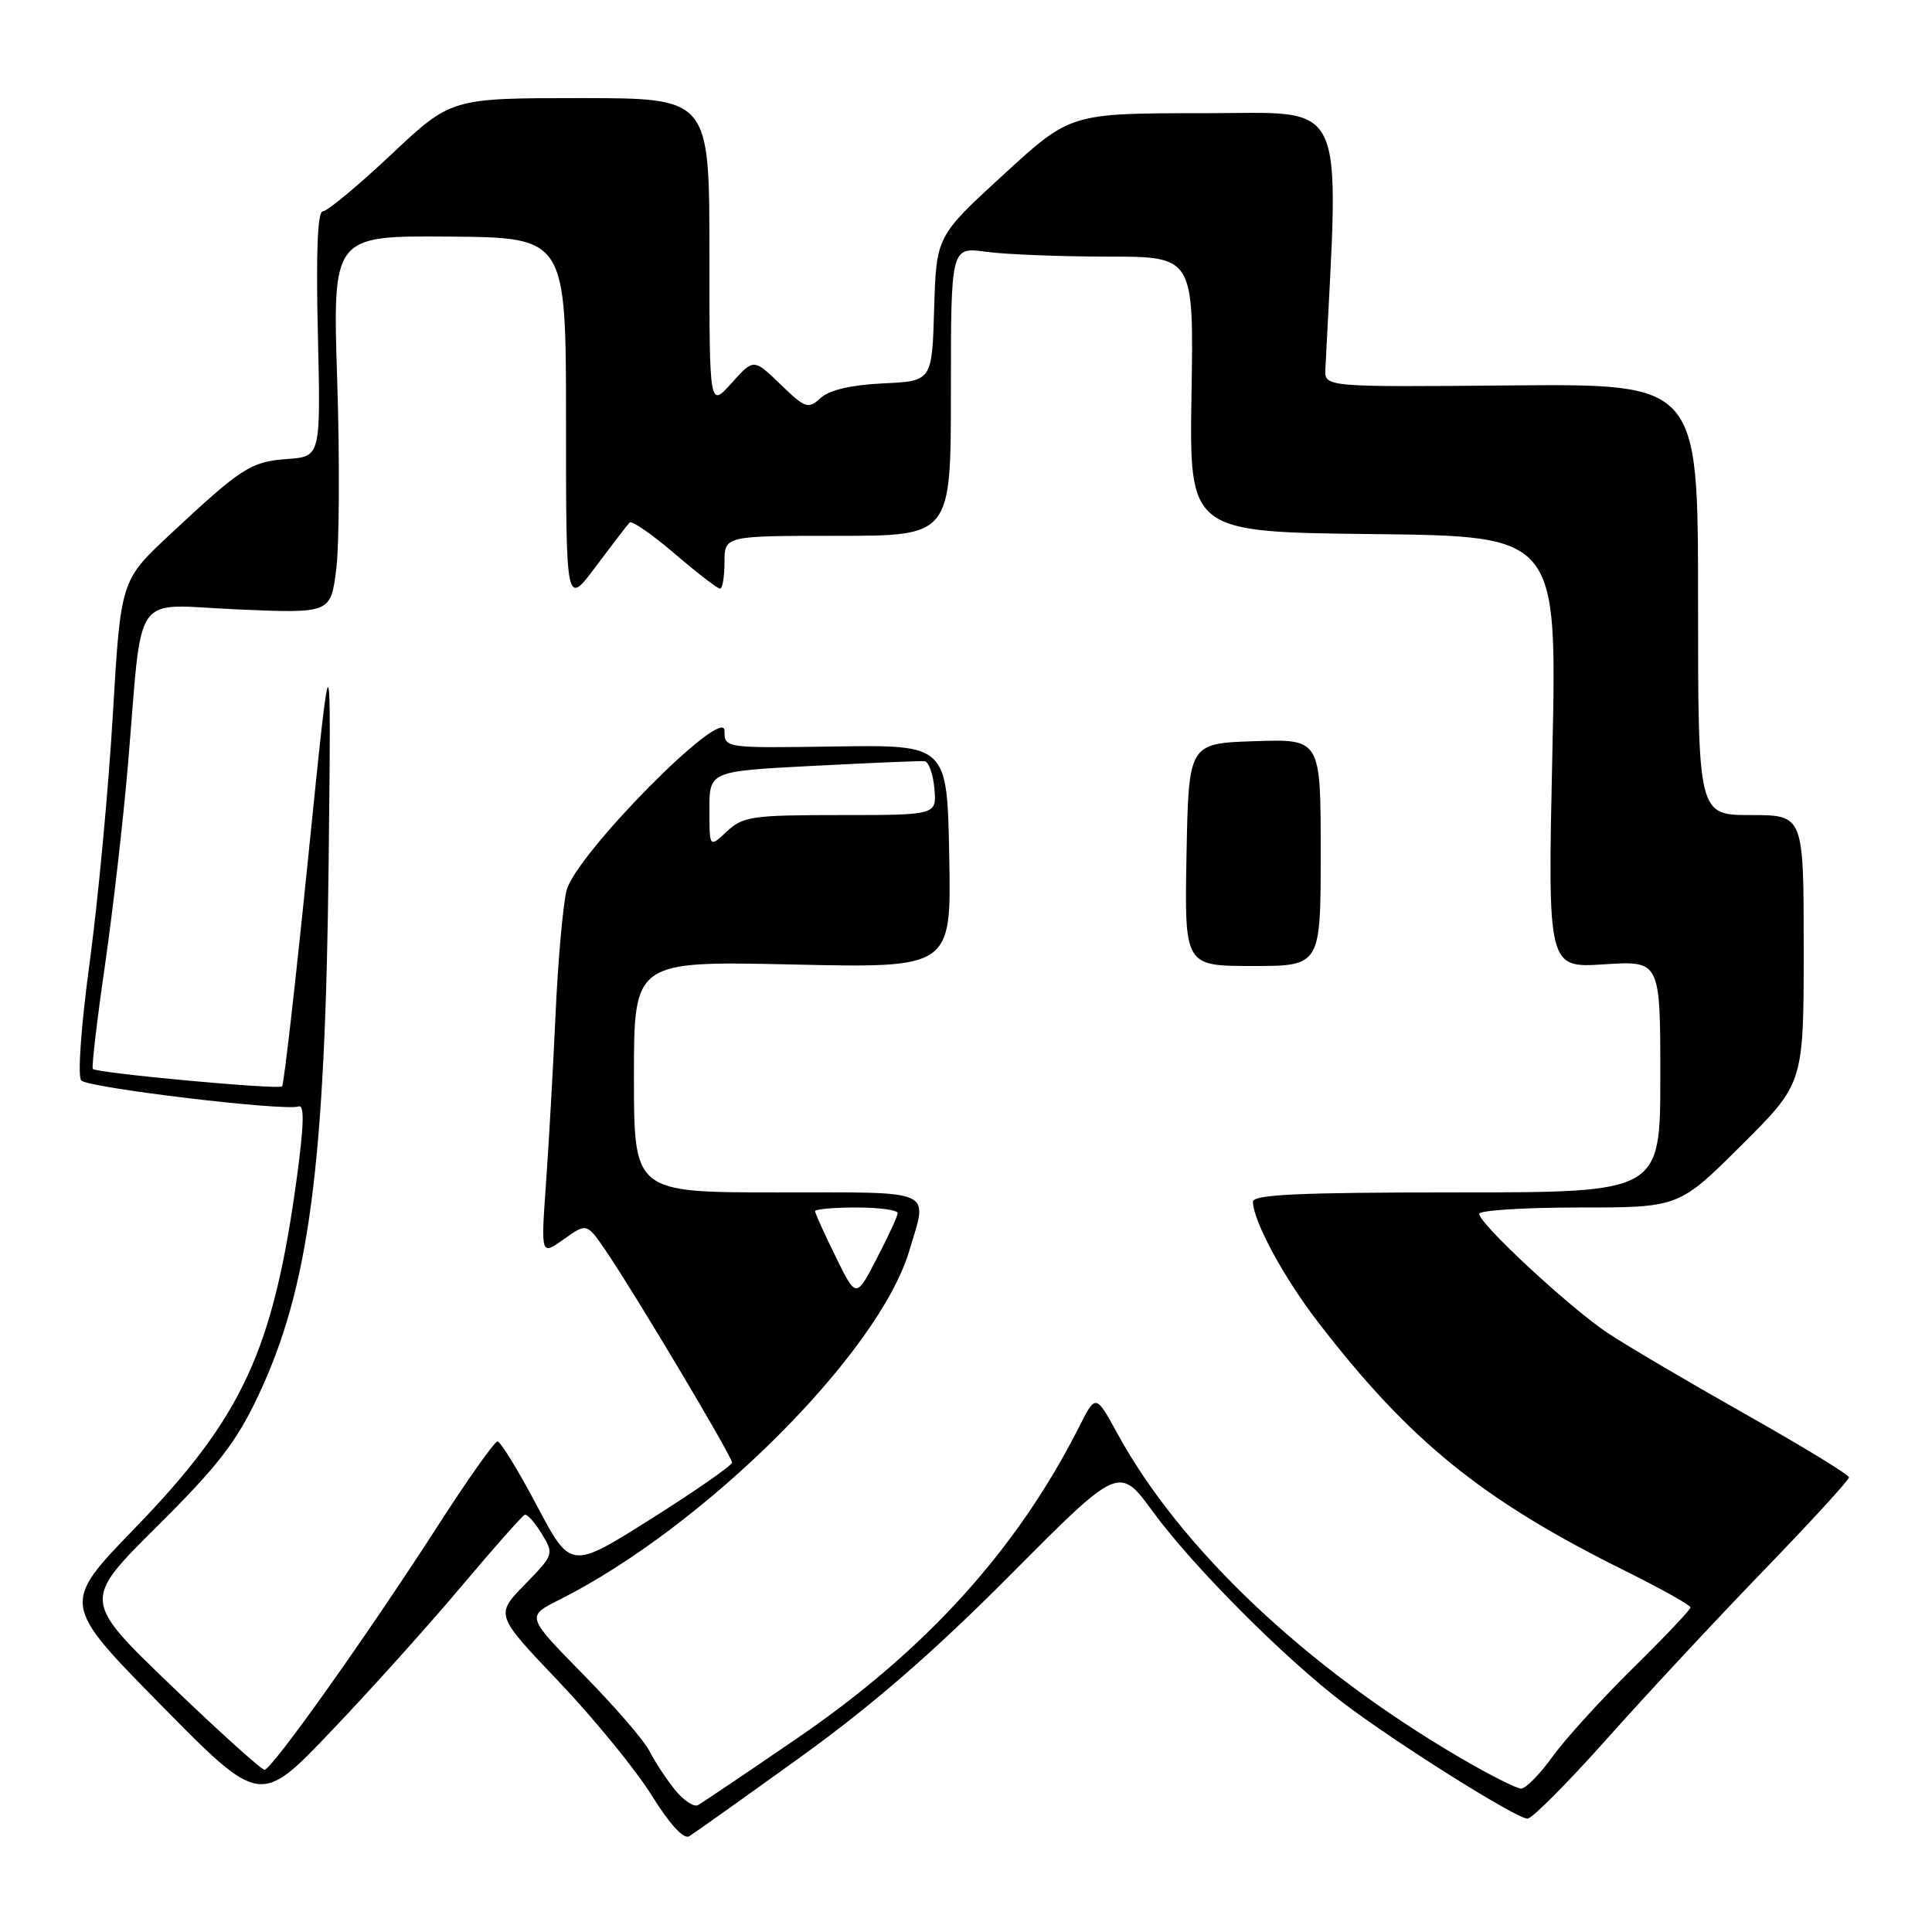 <?xml version="1.0" encoding="UTF-8" standalone="no"?>
<!DOCTYPE svg PUBLIC "-//W3C//DTD SVG 1.1//EN" "http://www.w3.org/Graphics/SVG/1.1/DTD/svg11.dtd" >
<svg xmlns="http://www.w3.org/2000/svg" xmlns:xlink="http://www.w3.org/1999/xlink" version="1.1" viewBox="0 0 256 256">
 <g >
 <path fill="currentColor"
d=" M 106.00 232.87 C 115.56 225.99 123.70 218.92 133.90 208.66 C 148.29 194.18 148.29 194.18 152.79 200.34 C 158.05 207.53 170.18 219.71 178.02 225.67 C 185.01 230.98 200.96 241.00 202.40 240.98 C 203.01 240.98 207.78 236.18 213.00 230.32 C 218.22 224.46 227.56 214.44 233.75 208.04 C 239.94 201.64 245.00 196.11 245.00 195.76 C 245.00 195.41 238.81 191.63 231.25 187.37 C 223.69 183.10 215.47 178.26 213.00 176.61 C 207.99 173.27 196.00 162.15 196.00 160.84 C 196.00 160.38 201.95 160.00 209.23 160.00 C 222.46 160.00 222.46 160.00 230.73 151.77 C 239.00 143.54 239.00 143.54 239.00 125.77 C 239.00 108.00 239.00 108.00 232.00 108.00 C 225.00 108.00 225.00 108.00 225.00 79.43 C 225.00 50.86 225.00 50.86 200.25 51.07 C 175.50 51.29 175.50 51.29 175.62 48.90 C 177.46 12.21 178.78 15.00 159.52 15.00 C 141.84 15.00 141.84 15.00 132.96 23.15 C 124.07 31.30 124.07 31.30 123.78 40.90 C 123.50 50.50 123.50 50.50 117.02 50.80 C 112.80 51.00 109.91 51.67 108.75 52.73 C 107.08 54.24 106.72 54.12 103.41 50.92 C 99.86 47.50 99.86 47.50 96.93 50.77 C 94.00 54.03 94.00 54.03 94.00 33.52 C 94.00 13.00 94.00 13.00 76.89 13.00 C 59.78 13.00 59.78 13.00 51.81 20.50 C 47.42 24.63 43.36 28.00 42.78 28.00 C 42.08 28.00 41.86 33.32 42.12 44.25 C 42.50 60.50 42.50 60.50 38.07 60.82 C 33.24 61.16 32.01 61.96 22.44 70.90 C 16.00 76.93 16.00 76.93 14.95 94.72 C 14.38 104.50 13.00 119.20 11.90 127.39 C 10.73 136.02 10.26 142.66 10.77 143.17 C 11.76 144.16 37.84 147.27 39.57 146.61 C 40.34 146.32 40.28 149.03 39.36 155.85 C 36.24 178.89 32.17 187.73 17.85 202.51 C 8.15 212.53 8.15 212.53 21.31 225.90 C 34.47 239.27 34.47 239.27 43.89 229.38 C 49.08 223.95 56.83 215.32 61.12 210.22 C 65.42 205.12 69.20 200.84 69.53 200.72 C 69.86 200.60 70.87 201.73 71.78 203.23 C 73.42 205.93 73.39 206.01 69.53 209.97 C 65.62 213.98 65.62 213.98 74.06 222.84 C 78.70 227.72 84.22 234.48 86.33 237.86 C 88.75 241.75 90.59 243.76 91.33 243.31 C 91.97 242.92 98.58 238.22 106.00 232.87 Z  M 89.40 237.12 C 88.25 235.68 86.74 233.38 86.04 232.00 C 85.35 230.62 81.39 226.05 77.25 221.84 C 69.73 214.18 69.73 214.18 74.11 211.98 C 93.40 202.29 116.46 179.29 120.49 165.72 C 122.95 157.44 124.22 158.00 103.00 158.00 C 84.00 158.00 84.00 158.00 84.00 142.67 C 84.00 127.34 84.00 127.34 105.03 127.80 C 126.06 128.27 126.06 128.27 125.78 113.48 C 125.50 98.70 125.50 98.70 110.75 98.91 C 96.00 99.13 96.00 99.13 96.00 96.83 C 96.00 93.28 76.26 113.24 75.07 118.00 C 74.59 119.92 73.93 127.35 73.61 134.50 C 73.28 141.65 72.71 151.75 72.34 156.93 C 71.67 166.37 71.67 166.37 74.71 164.20 C 77.75 162.04 77.75 162.04 80.30 165.77 C 84.16 171.44 97.00 192.99 97.00 193.80 C 96.99 194.18 92.18 197.53 86.30 201.24 C 75.62 207.98 75.62 207.98 71.13 199.49 C 68.66 194.82 66.32 191.00 65.92 191.00 C 65.53 191.00 62.03 195.95 58.13 202.00 C 48.78 216.53 36.02 234.50 35.05 234.50 C 34.63 234.50 29.03 229.45 22.61 223.28 C 10.94 212.06 10.94 212.06 20.79 202.28 C 28.79 194.34 31.32 191.09 34.19 185.00 C 40.98 170.65 43.11 154.53 43.55 114.00 C 43.89 83.50 43.89 83.50 40.85 113.50 C 39.18 130.00 37.62 143.70 37.38 143.95 C 36.91 144.42 12.87 142.20 12.30 141.64 C 12.12 141.45 12.84 135.27 13.91 127.90 C 14.97 120.53 16.33 108.65 16.94 101.50 C 18.96 77.68 17.24 80.14 31.46 80.75 C 43.82 81.28 43.82 81.28 44.56 75.39 C 44.96 72.15 45.02 60.89 44.68 50.36 C 44.07 31.23 44.07 31.23 59.53 31.35 C 75.00 31.48 75.00 31.48 75.00 55.92 C 75.00 80.36 75.00 80.36 78.96 75.05 C 81.14 72.14 83.15 69.52 83.43 69.23 C 83.72 68.95 86.40 70.80 89.39 73.36 C 92.37 75.91 95.08 78.00 95.41 78.00 C 95.73 78.00 96.00 76.42 96.00 74.50 C 96.00 71.00 96.00 71.00 111.00 71.00 C 126.00 71.00 126.00 71.00 126.00 51.86 C 126.00 32.73 126.00 32.73 130.64 33.36 C 133.19 33.71 140.43 34.00 146.73 34.00 C 158.18 34.00 158.18 34.00 157.88 52.25 C 157.59 70.50 157.59 70.50 181.95 70.77 C 206.32 71.04 206.32 71.04 205.70 99.65 C 205.07 128.26 205.07 128.26 212.54 127.78 C 220.00 127.30 220.00 127.30 220.00 142.65 C 220.00 158.00 220.00 158.00 193.00 158.00 C 172.05 158.00 166.00 158.28 166.02 159.25 C 166.07 161.83 170.09 169.27 174.64 175.18 C 186.78 190.95 196.42 198.77 215.31 208.13 C 220.09 210.51 224.00 212.69 224.00 212.99 C 224.00 213.29 220.58 216.90 216.40 221.02 C 212.22 225.13 207.41 230.41 205.73 232.75 C 204.04 235.09 202.17 237.00 201.56 237.00 C 200.96 237.00 197.36 235.18 193.56 232.96 C 173.15 221.04 156.42 205.23 148.09 190.00 C 145.19 184.70 145.19 184.70 142.97 189.10 C 134.74 205.34 122.71 218.63 105.67 230.30 C 98.97 234.88 93.05 238.88 92.50 239.18 C 91.95 239.49 90.56 238.56 89.40 237.12 Z  M 175.00 112.96 C 175.00 97.92 175.00 97.92 166.25 98.21 C 157.50 98.50 157.50 98.50 157.22 113.25 C 156.95 128.00 156.95 128.00 165.97 128.00 C 175.00 128.00 175.00 128.00 175.00 112.96 Z  M 110.72 166.50 C 109.22 163.45 108.00 160.74 108.00 160.48 C 108.00 160.22 110.47 160.00 113.50 160.00 C 116.53 160.00 118.98 160.34 118.95 160.75 C 118.93 161.16 117.68 163.87 116.17 166.77 C 113.44 172.05 113.44 172.05 110.72 166.50 Z  M 94.00 107.27 C 94.00 102.19 94.00 102.19 107.75 101.48 C 115.31 101.09 121.95 100.81 122.50 100.86 C 123.05 100.92 123.64 102.54 123.81 104.48 C 124.12 108.00 124.12 108.00 111.37 108.00 C 99.66 108.00 98.44 108.18 96.31 110.17 C 94.00 112.35 94.00 112.35 94.00 107.27 Z "/>
</g>
</svg>